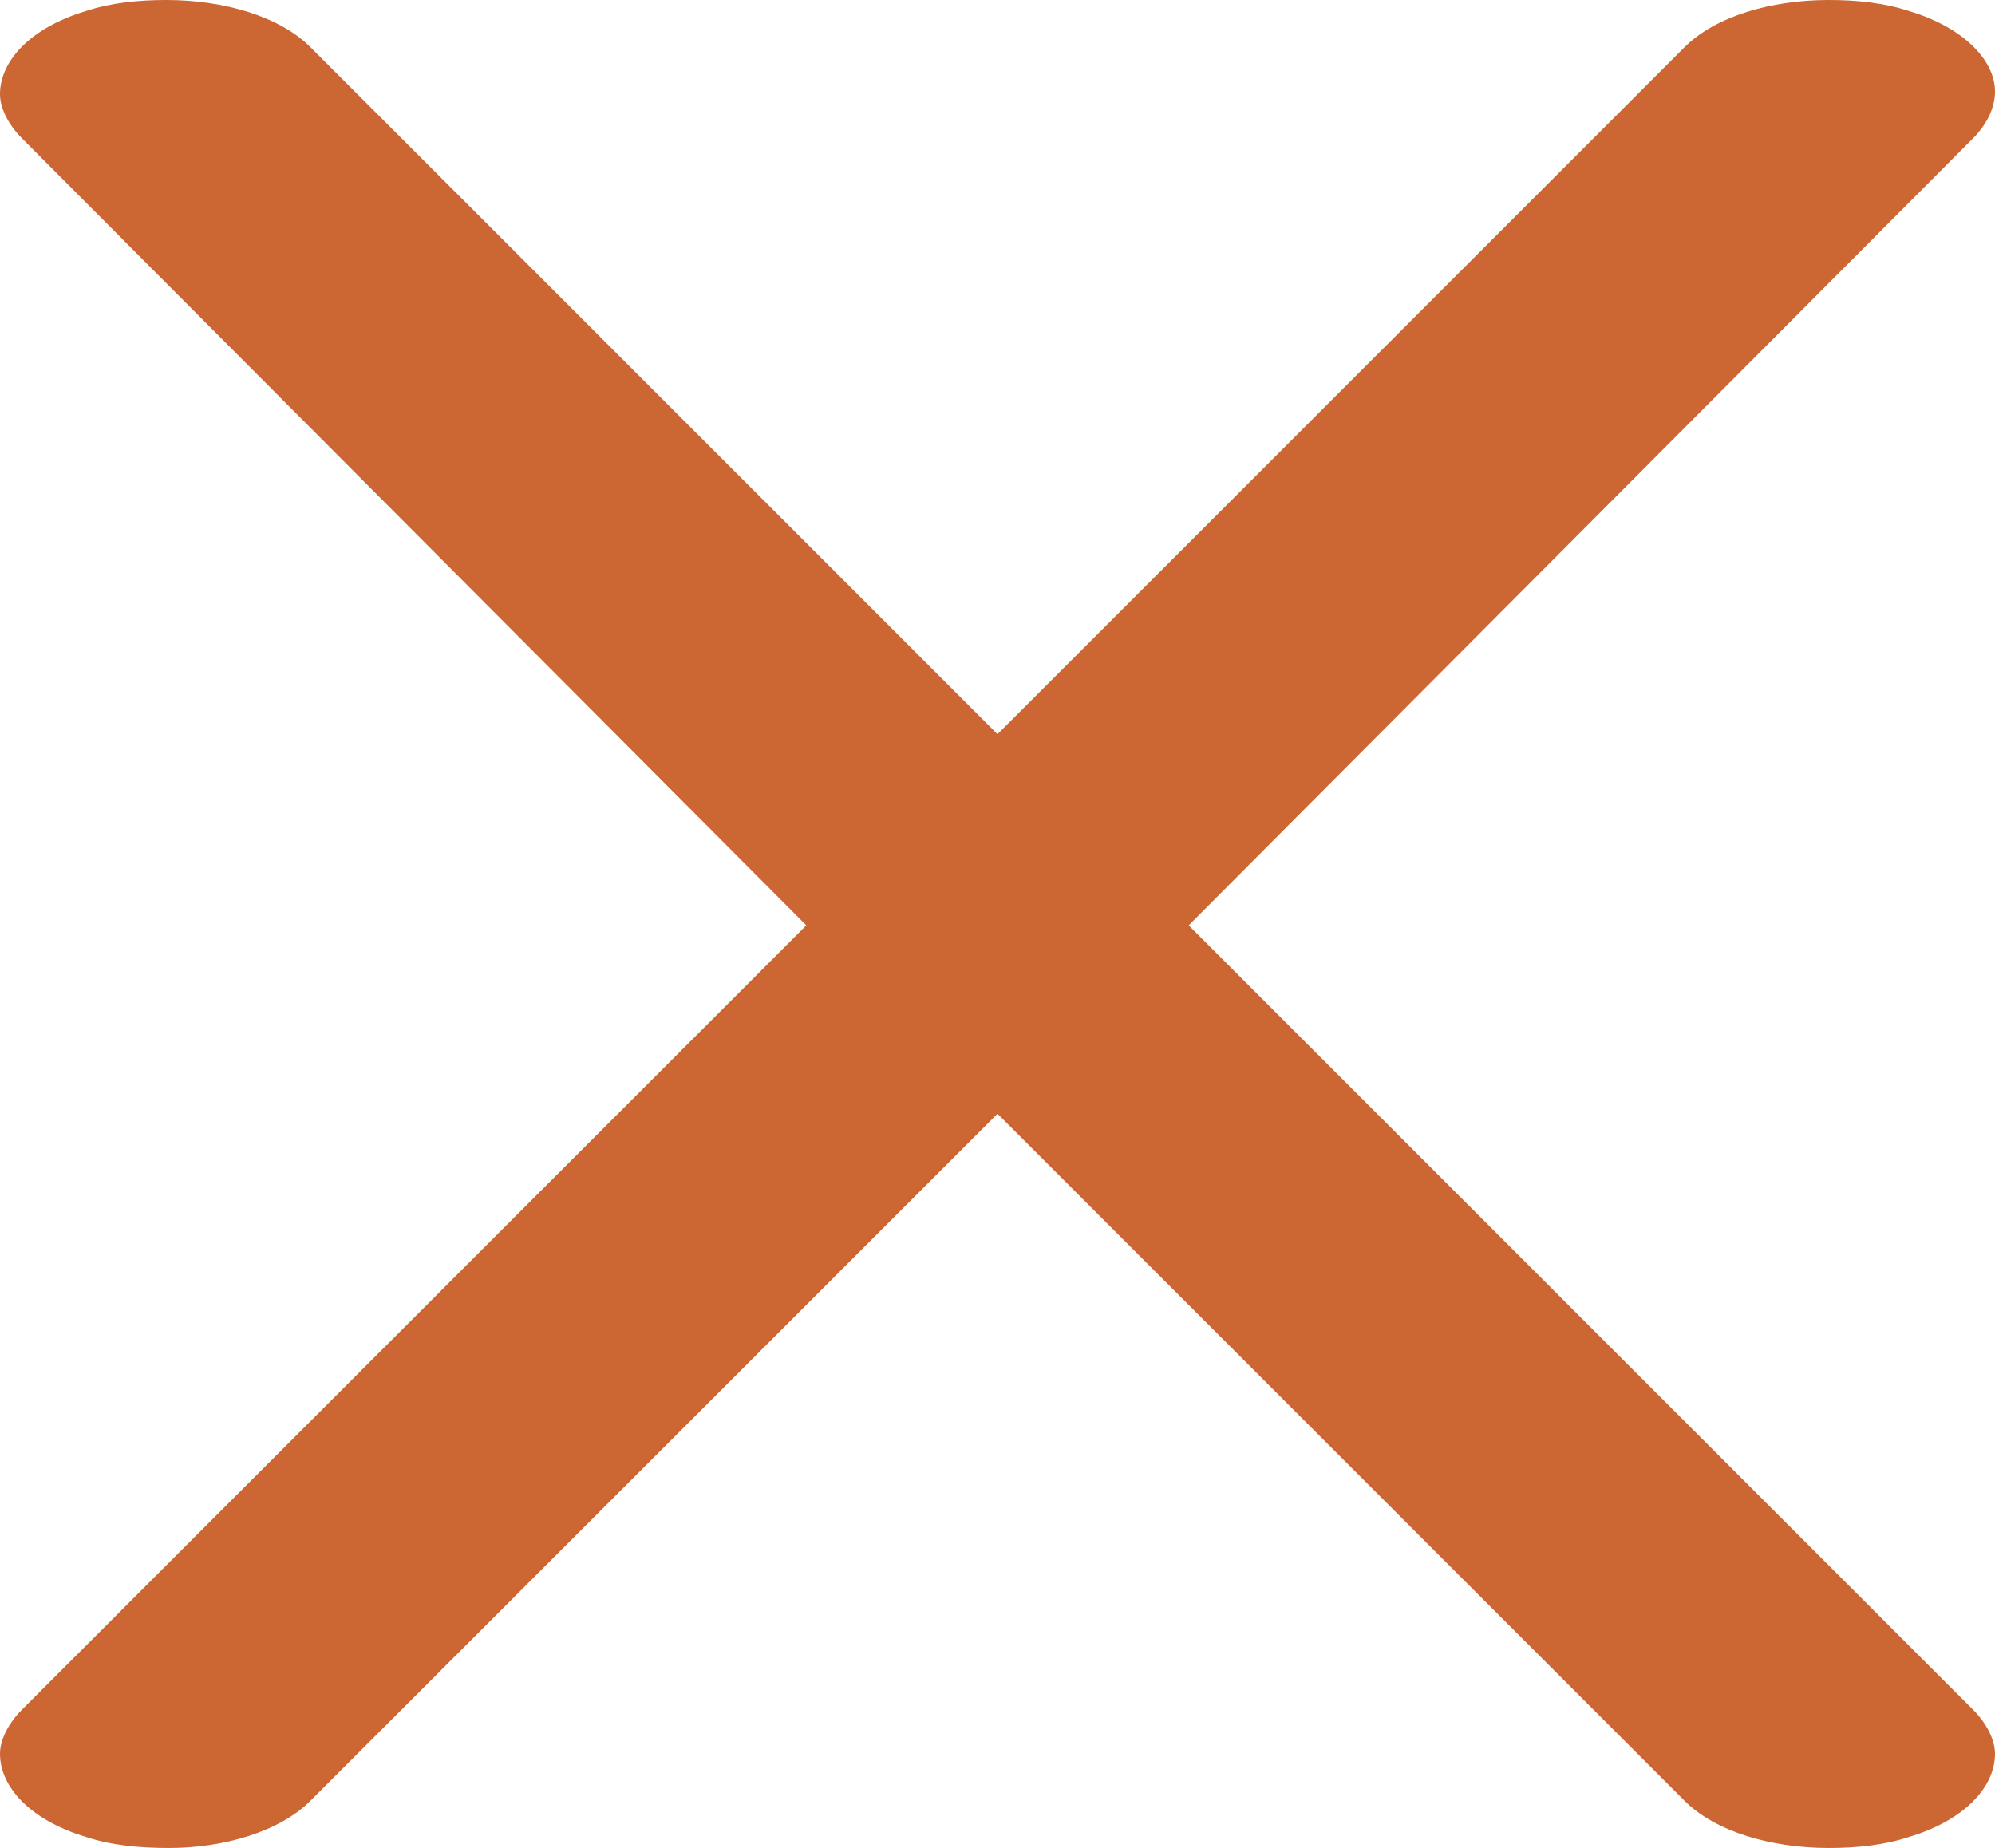 <?xml version="1.0" encoding="UTF-8"?>
<!DOCTYPE svg PUBLIC "-//W3C//DTD SVG 1.1//EN" "http://www.w3.org/Graphics/SVG/1.1/DTD/svg11.dtd">
<!-- Creator: CorelDRAW X8 -->
<svg xmlns="http://www.w3.org/2000/svg" xml:space="preserve" width="720px" height="667px" version="1.1" style="shape-rendering:geometricPrecision; text-rendering:geometricPrecision; image-rendering:optimizeQuality; fill-rule:evenodd; clip-rule:evenodd"
viewBox="0 0 720 667"
 xmlns:xlink="http://www.w3.org/1999/xlink">
 <defs>
  <style type="text/css">
   <![CDATA[
    .fil0 {fill:#CC6633;fill-rule:nonzero}
   ]]>
  </style>
 </defs>
 <g id="Layer_x0020_1">
  <path class="fil0" d="M112 650c-11,11 -31,17 -51,17 -11,0 -21,-1 -30,-4 -20,-6 -31,-18 -31,-30 0,-5 3,-11 8,-16l283 -283 -283 -284c-5,-5 -8,-11 -8,-16 0,-12 11,-24 31,-30 9,-3 19,-4 29,-4 21,0 41,6 52,17l248 248 248 -248c11,-11 31,-17 52,-17 10,0 20,1 29,4 20,6 31,18 31,29 0,6 -3,12 -8,17l-283 284 283 283c5,5 8,11 8,16 0,12 -11,24 -31,30 -9,3 -19,4 -29,4 -21,0 -41,-6 -52,-17l-248 -248 -248 248z"/>
 </g>
</svg>
